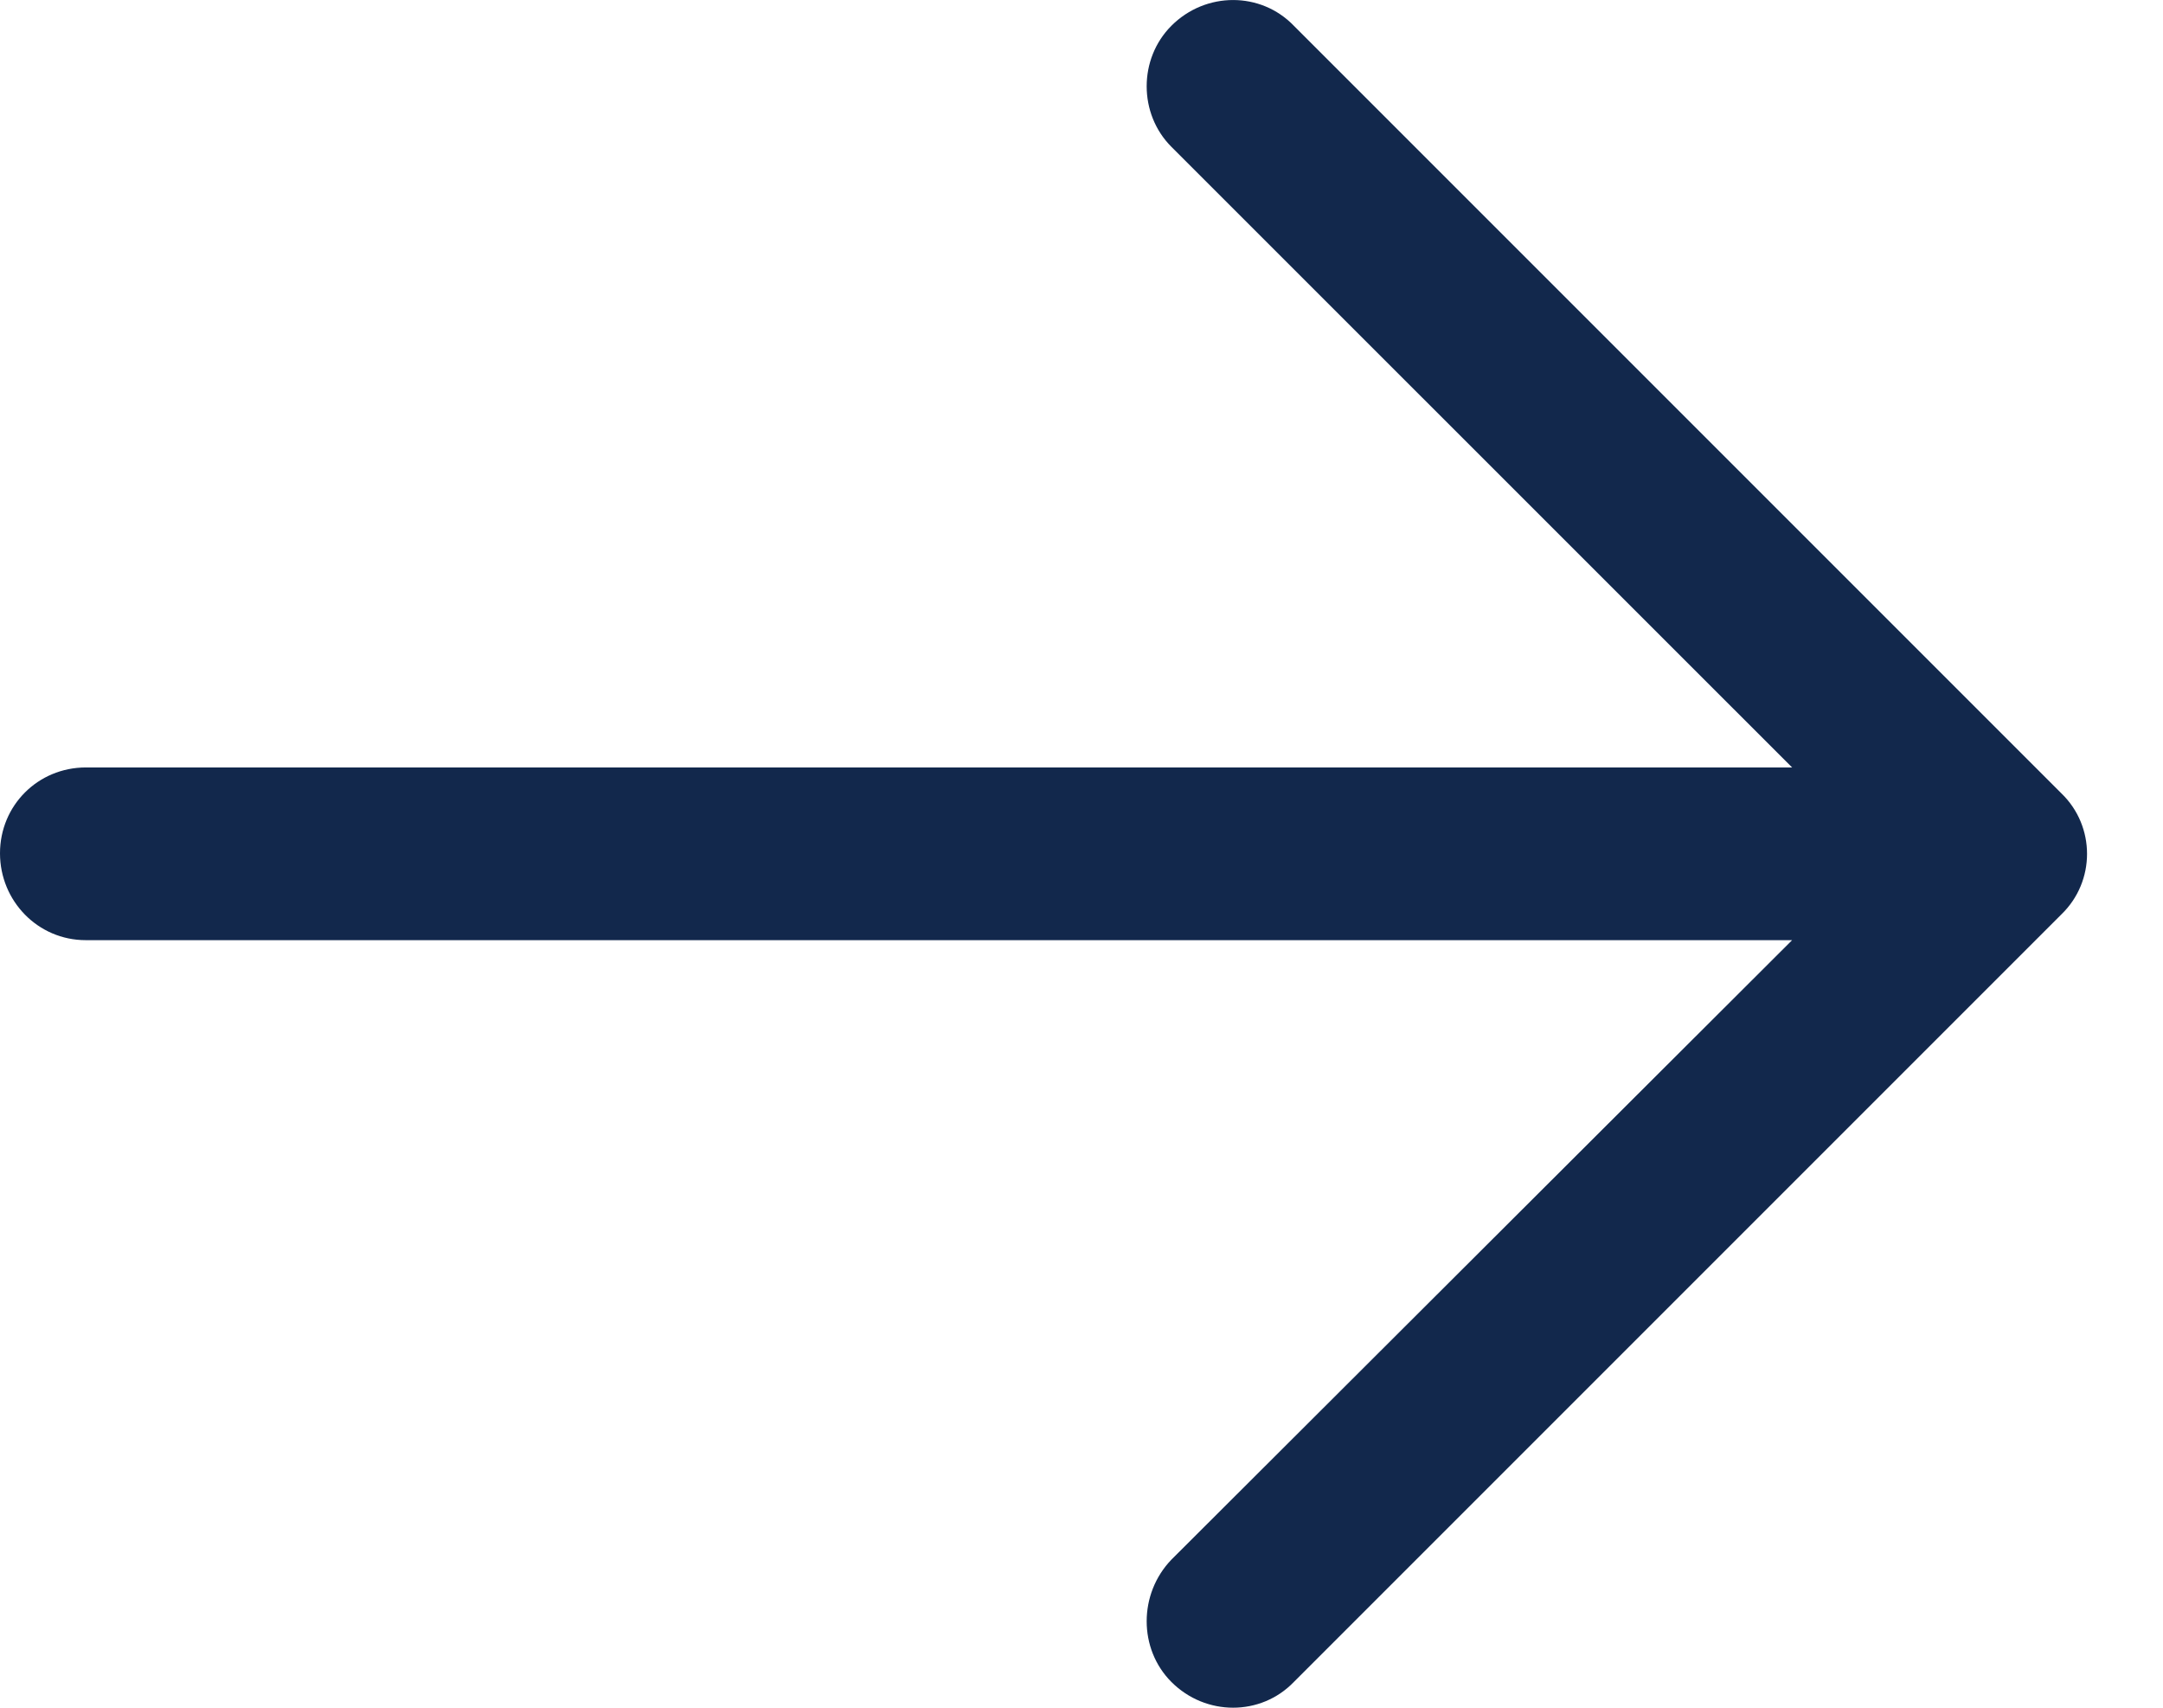 <?xml version="1.0" encoding="UTF-8"?>
<svg width="19px" height="15px" viewBox="0 0 19 15" version="1.1" xmlns="http://www.w3.org/2000/svg" xmlns:xlink="http://www.w3.org/1999/xlink">
    <!-- Generator: Sketch 51.3 (57544) - http://www.bohemiancoding.com/sketch -->
    <title>arrow_right_blue</title>
    <desc>Created with Sketch.</desc>
    <defs/>
    <g id="Новости" stroke="none" stroke-width="1" fill="none" fill-rule="evenodd">
        <g id="10_Внутри-новости" transform="translate(-1321, -3647)" fill="#12284C" fill-rule="nonzero">
            <g id="news" transform="translate(200, 3076)">
                <g id="arrows" transform="translate(1020, 548)">
                    <g id="arrow" transform="translate(80, 0)">
                        <path d="M32.365,23.226 C32.075,22.925 31.591,22.925 31.29,23.226 C31,23.516 31,24 31.29,24.29 L36.742,29.741 L21.753,29.741 C21.333,29.742 21,30.075 21,30.495 C21,30.914 21.333,31.258 21.753,31.258 L36.742,31.258 L31.29,36.699 C31,37 31,37.484 31.29,37.774 C31.591,38.075 32.075,38.075 32.365,37.774 L39.107,31.032 C39.408,30.742 39.408,30.258 39.107,29.968 L32.365,23.226 Z" id="arrow_right_blue"/>
                    </g>
                </g>
            </g>
        </g>
    </g>
</svg>